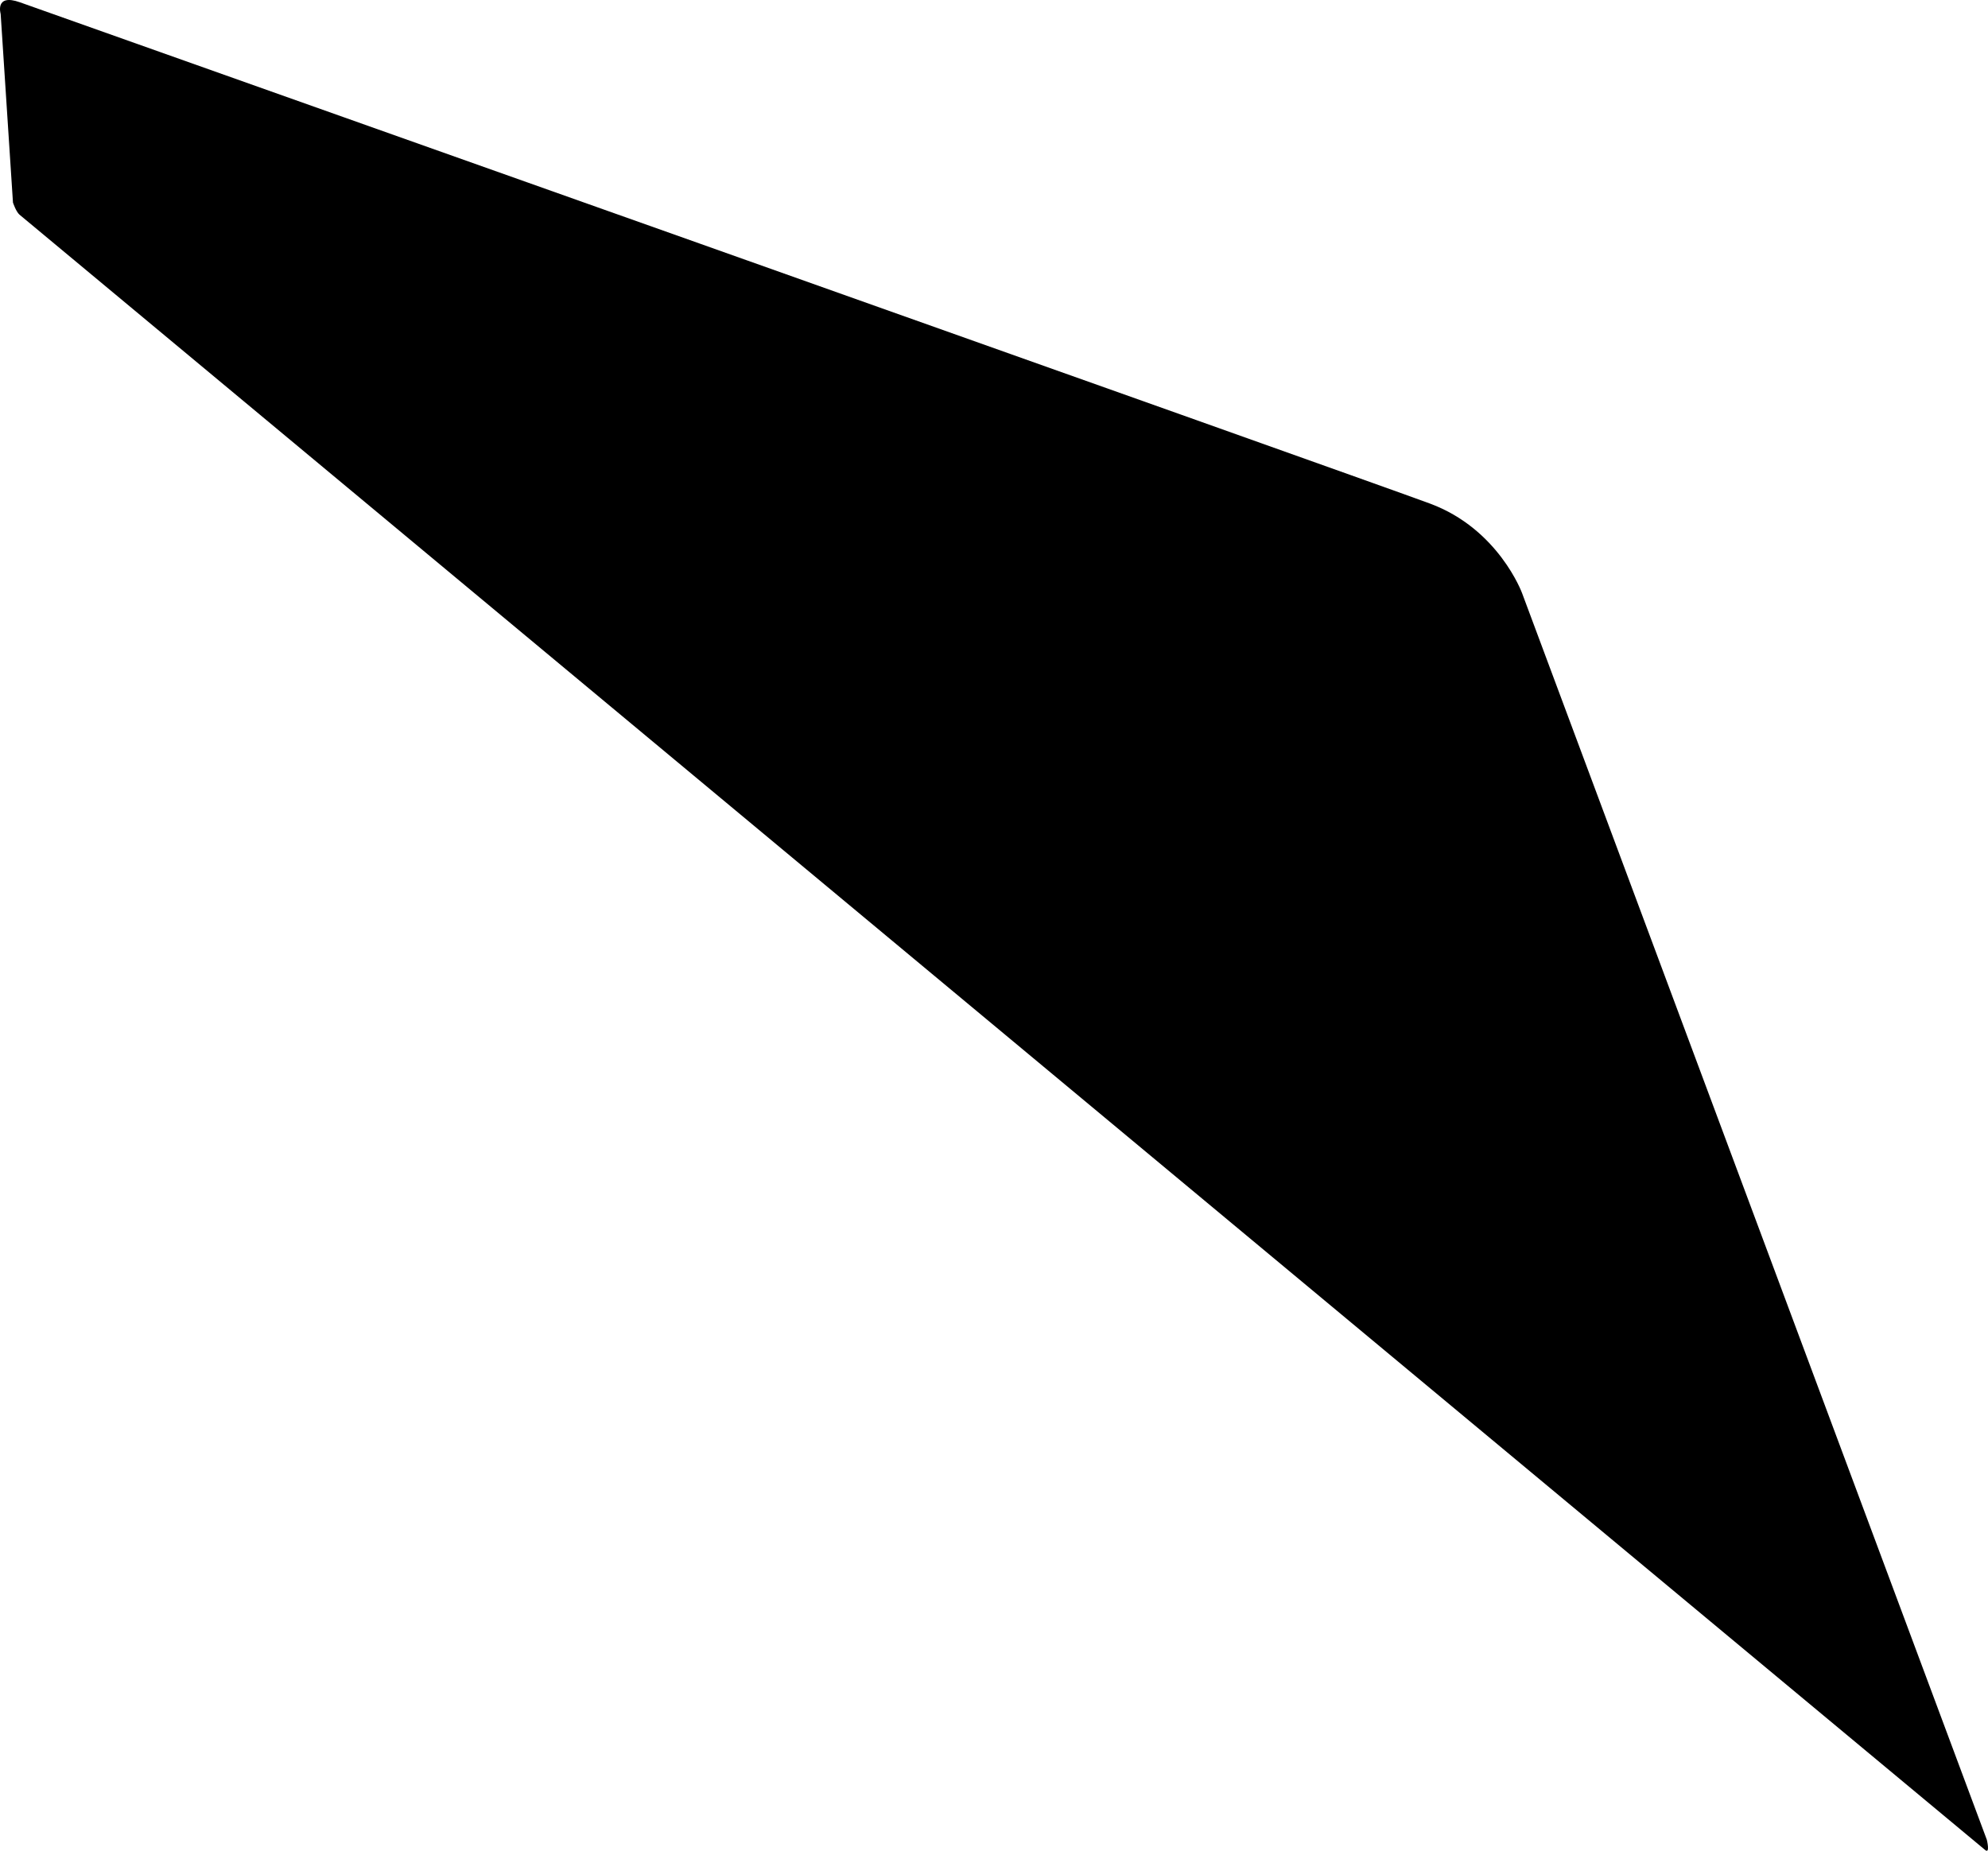 <?xml version="1.0" encoding="utf-8"?>
<!-- Generator: Adobe Illustrator 16.0.0, SVG Export Plug-In . SVG Version: 6.00 Build 0)  -->
<!DOCTYPE svg PUBLIC "-//W3C//DTD SVG 1.1//EN" "http://www.w3.org/Graphics/SVG/1.1/DTD/svg11.dtd">
<svg version="1.1" id="Layer_1" xmlns="http://www.w3.org/2000/svg" xmlns:xlink="http://www.w3.org/1999/xlink" x="0px" y="0px"
	 width="700.279px" height="652.021px" viewBox="0 0 700.279 652.021" enable-background="new 0 0 700.279 652.021"
	 xml:space="preserve">
<path d="M699.866,648.135l-2.181-5.846L536.148,208.938c0,0-8.253-22.563-32.409-31.521C479.58,168.458,7.01,0.805,7.01,0.805
	c-8.948-3.182-6.777,4.097-6.777,4.097l4.335,66.462c0,0,1.05,3.174,2.288,4.251C8.01,76.62,612.508,579.549,693.213,646.698
	c2.555,2.123,1.918,1.594,6.053,5.035C701.117,653.274,699.866,648.135,699.866,648.135z"/>
</svg>
